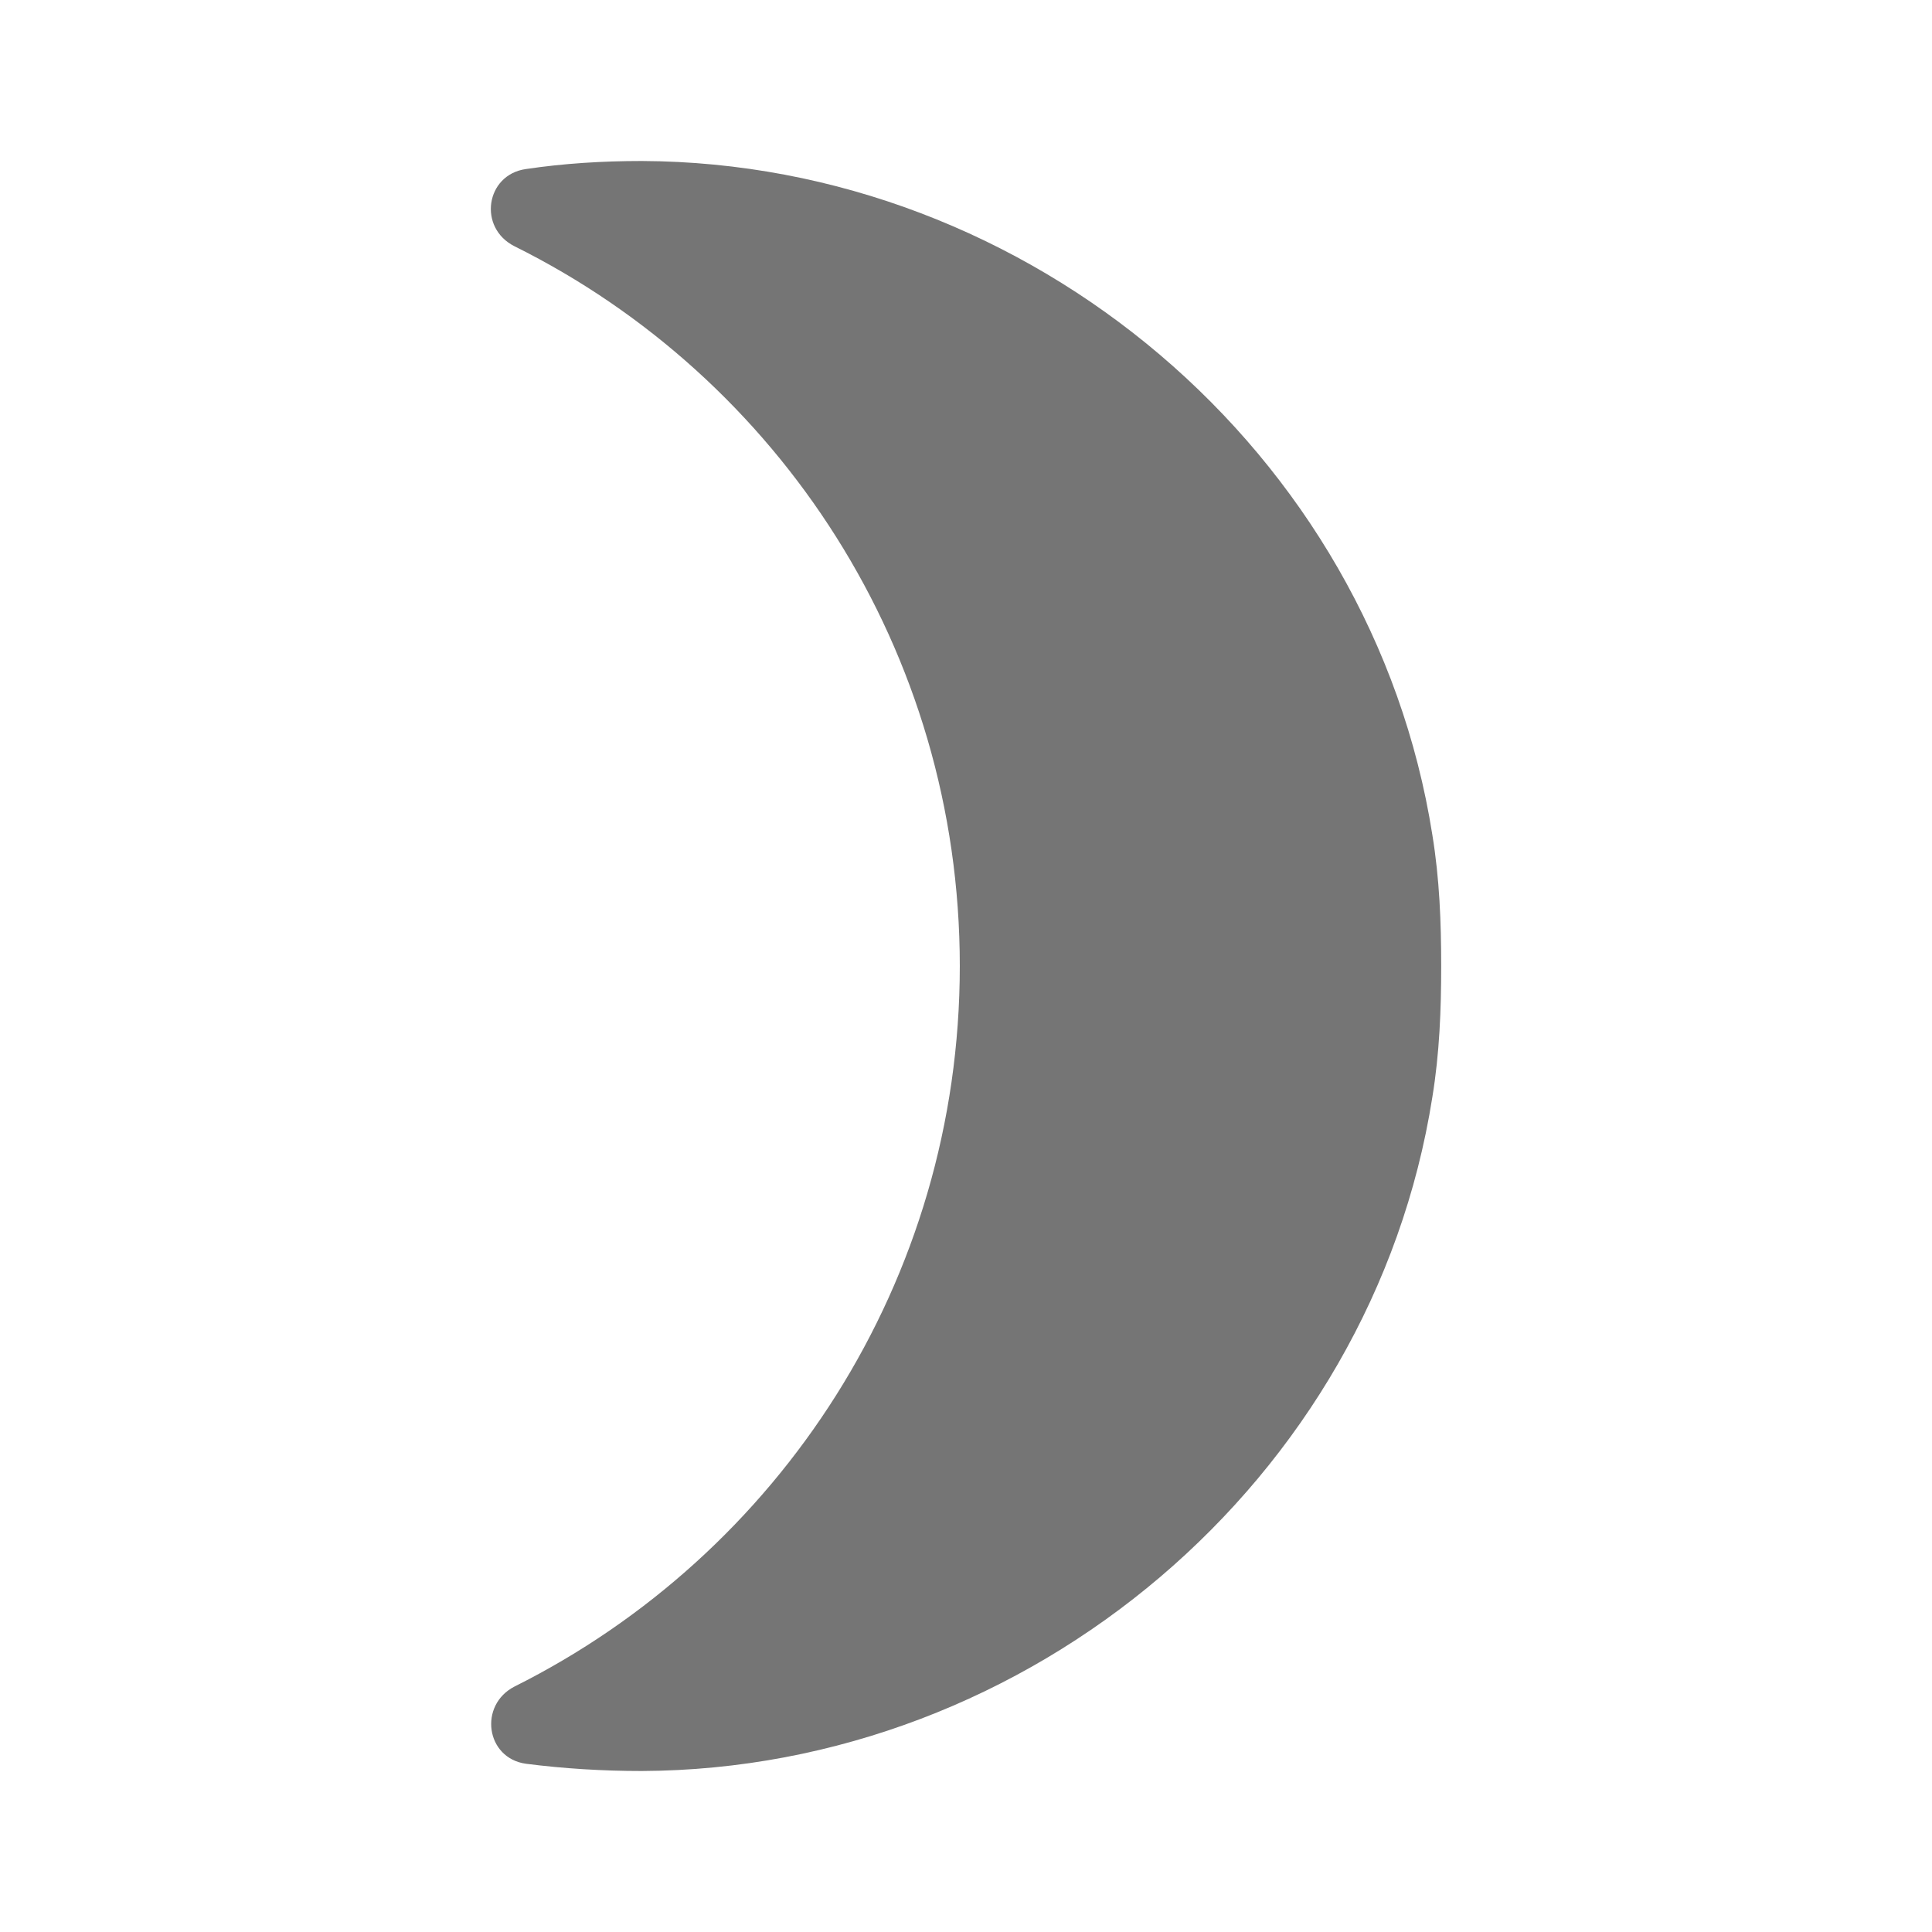 <svg width="24" height="24" viewBox="0 0 24 24" fill="none" xmlns="http://www.w3.org/2000/svg">
<g id="brightness_3_24px">
<path id="icon/image/brightness_3_24px" d="M17.793 10.37C17.043 5.61 12.793 2.02 7.973 2C7.483 2 7.003 2.03 6.533 2.1C6.033 2.17 5.933 2.83 6.393 3.06C9.673 4.69 11.923 8.08 11.923 12C11.923 15.92 9.673 19.31 6.393 20.95C5.943 21.18 6.033 21.84 6.533 21.91C7.003 21.97 7.483 22 7.973 22C12.793 21.98 17.043 18.39 17.793 13.63C17.883 13.08 17.903 12.54 17.903 12C17.903 11.46 17.883 10.92 17.793 10.37Z" fill="black" fill-opacity="0.54"/>
</g>
</svg>
